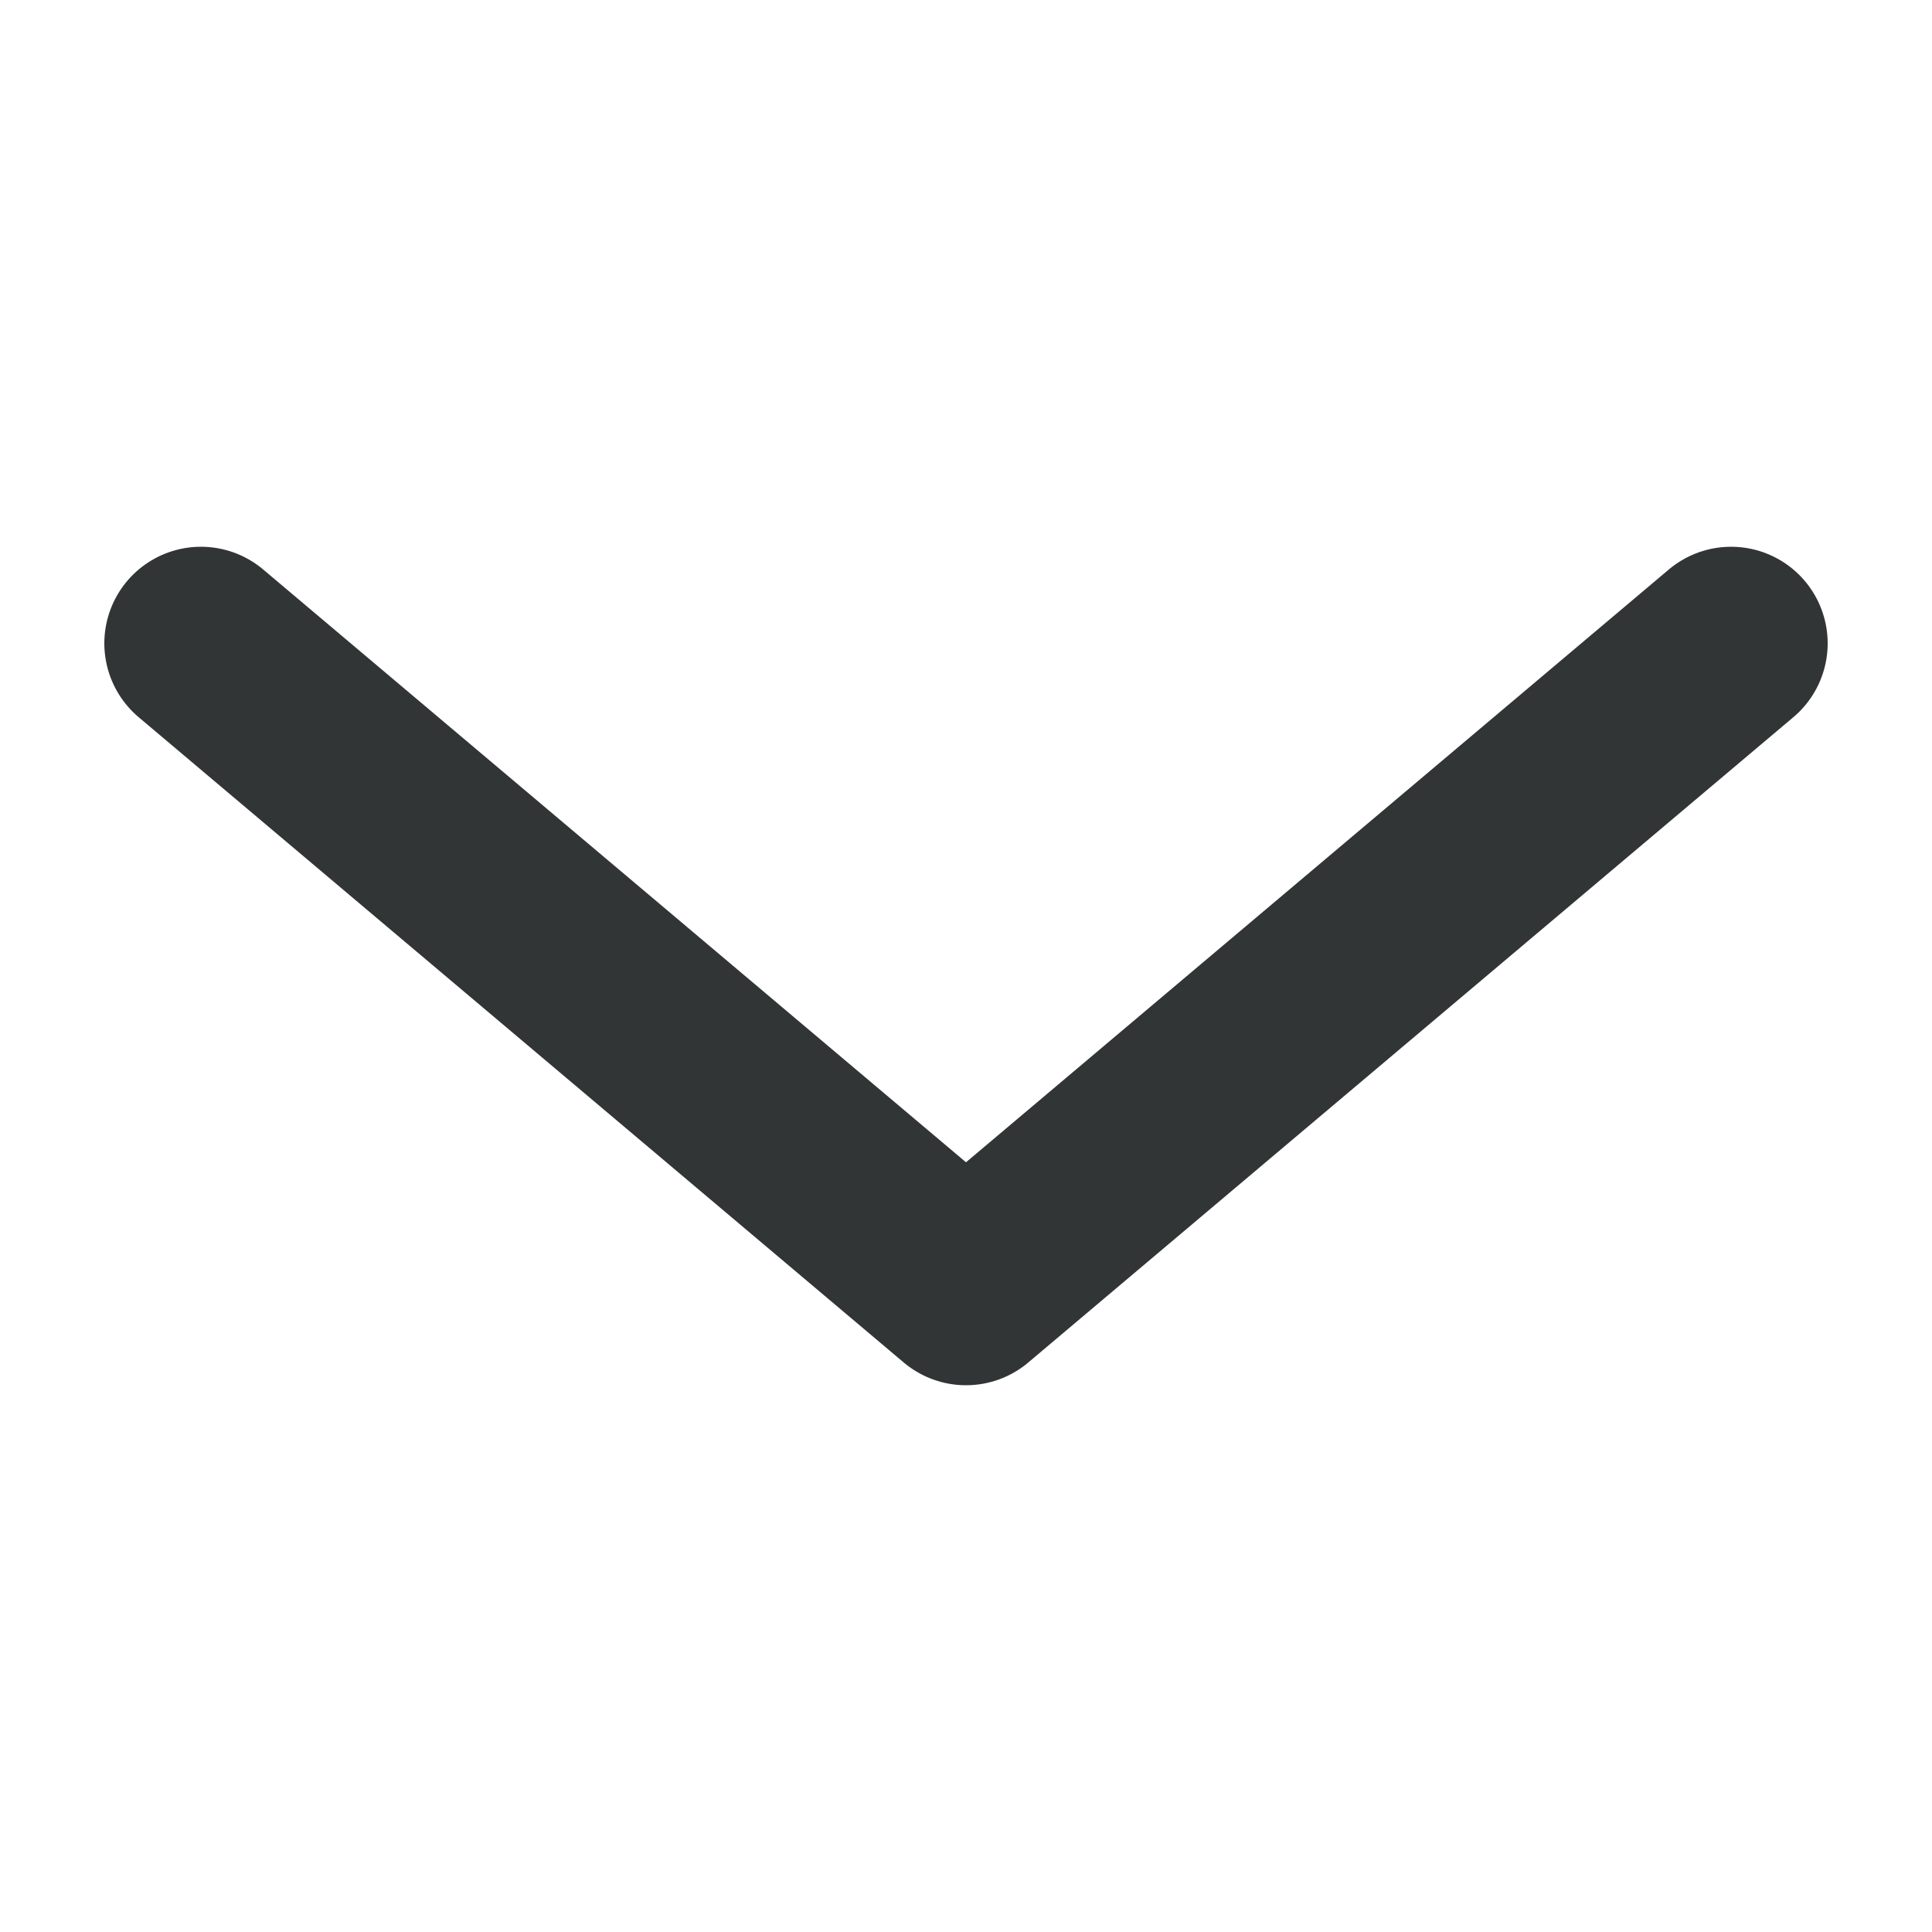 <?xml version="1.0" encoding="utf-8"?>
<!-- Generator: Adobe Illustrator 26.0.3, SVG Export Plug-In . SVG Version: 6.00 Build 0)  -->
<svg version="1.1" id="Layer_1" xmlns="http://www.w3.org/2000/svg" xmlns:xlink="http://www.w3.org/1999/xlink" x="0px" y="0px"
	 viewBox="0 0 100 100" style="enable-background:new 0 0 100 100;" xml:space="preserve">
<style type="text/css">
	.st0{display:none;}
	.st1{display:inline;}
	.st2{fill:none;stroke:#323535;stroke-width:10;stroke-linecap:round;stroke-linejoin:round;stroke-miterlimit:10;}
</style>
<g id="Layer_1_00000117669439415386877000000003136173227046710154_" class="st0">
	<polygon class="st1" points="218.6,121.2 75.3,-22.1 75.3,-22.1 50.5,-46.9 50.4,-46.9 50.4,-47 25.6,-22.1 25.6,-22.1 
		-118.6,122.1 -93.8,147 50.5,2.8 50.5,2.8 193.8,146.1 	"/>
</g>
<polyline class="st2" points="10.4,33.3 50,66.7 89.6,33.3 "/>
</svg>
